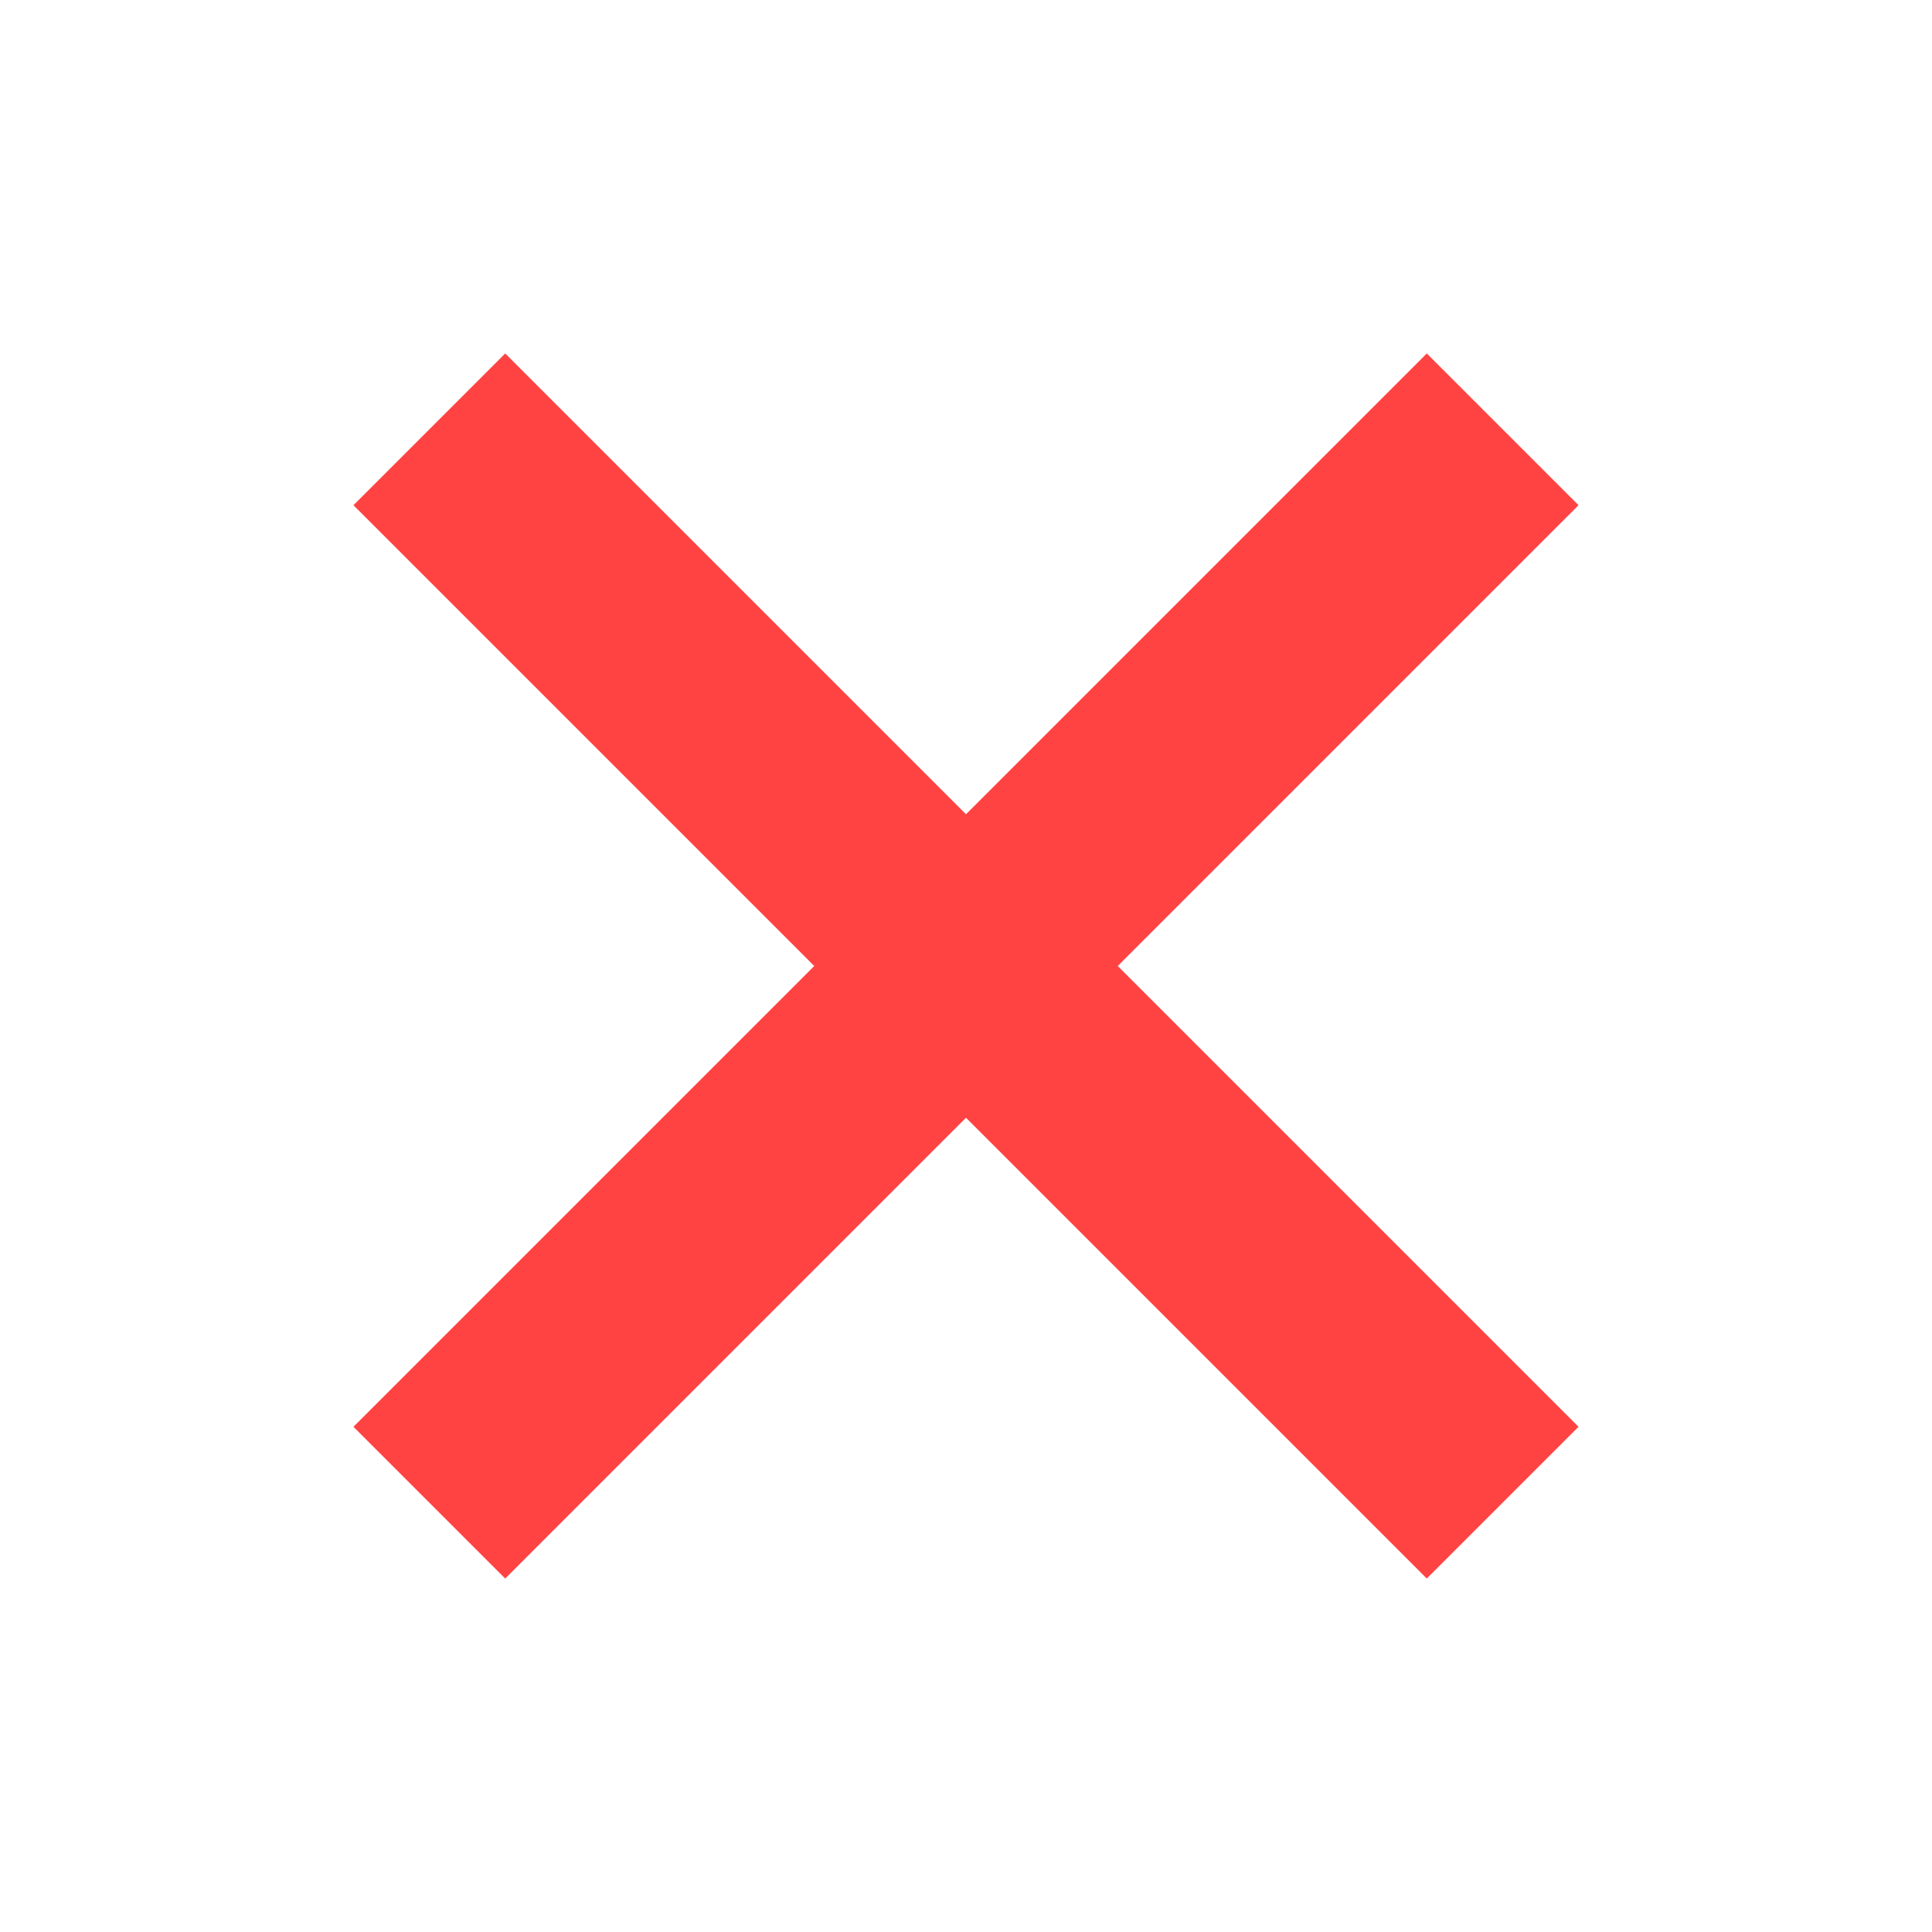 <svg width="18" height="18" viewBox="0 0 18 18" fill="none" xmlns="http://www.w3.org/2000/svg">
<path fill-rule="evenodd" clip-rule="evenodd" d="M9 10.414L4.707 14.707L3.293 13.293L7.586 9L3.293 4.707L4.707 3.293L9 7.586L13.293 3.293L14.707 4.707L10.414 9L14.707 13.293L13.293 14.707L9 10.414Z" fill="#FF4343"/>
</svg>
